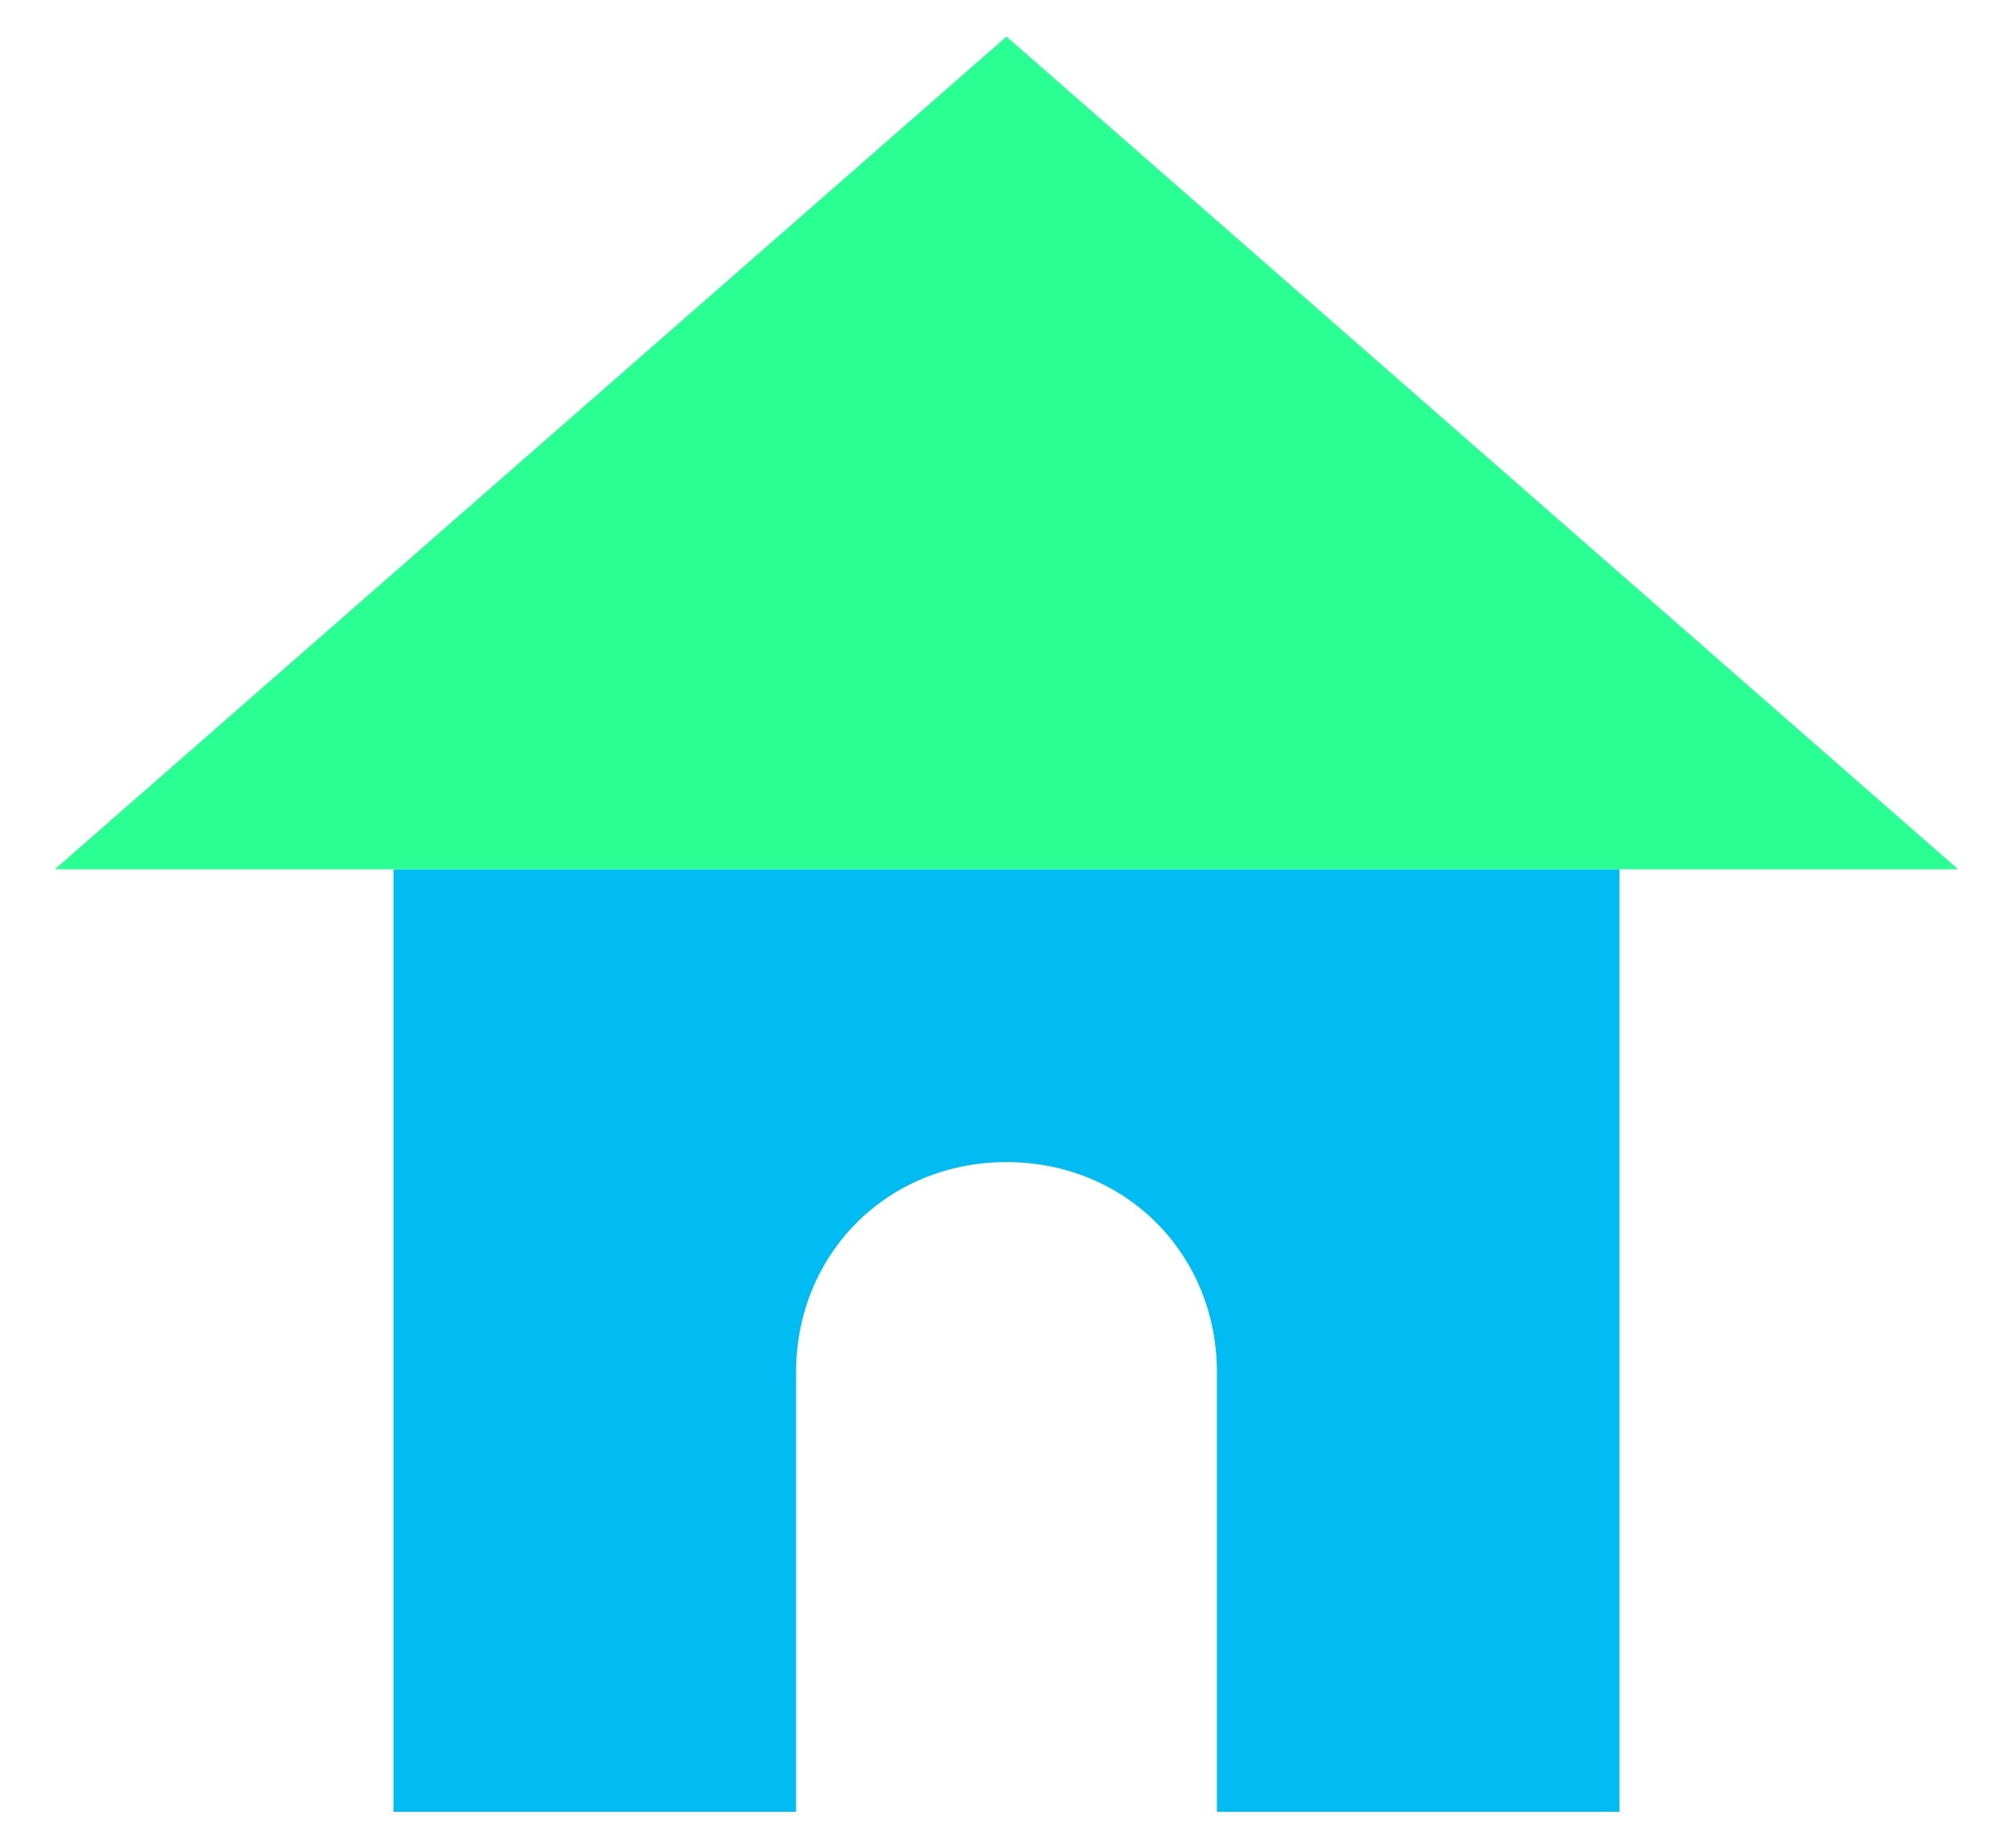 <svg id="Layer_1" xmlns="http://www.w3.org/2000/svg" viewBox="0 0 22 20.2"><style>.st0{fill:#00bcf2}.st1{fill:#29ff92}</style><path class="st0" d="M4.3 9.5v10.3h4.4V15c0-1.3 1-2.3 2.3-2.3 1.3 0 2.3 1 2.3 2.3v4.8h4.4V9.5H4.3z"/><path class="st1" d="M11 .4L.6 9.5h20.8z"/></svg>